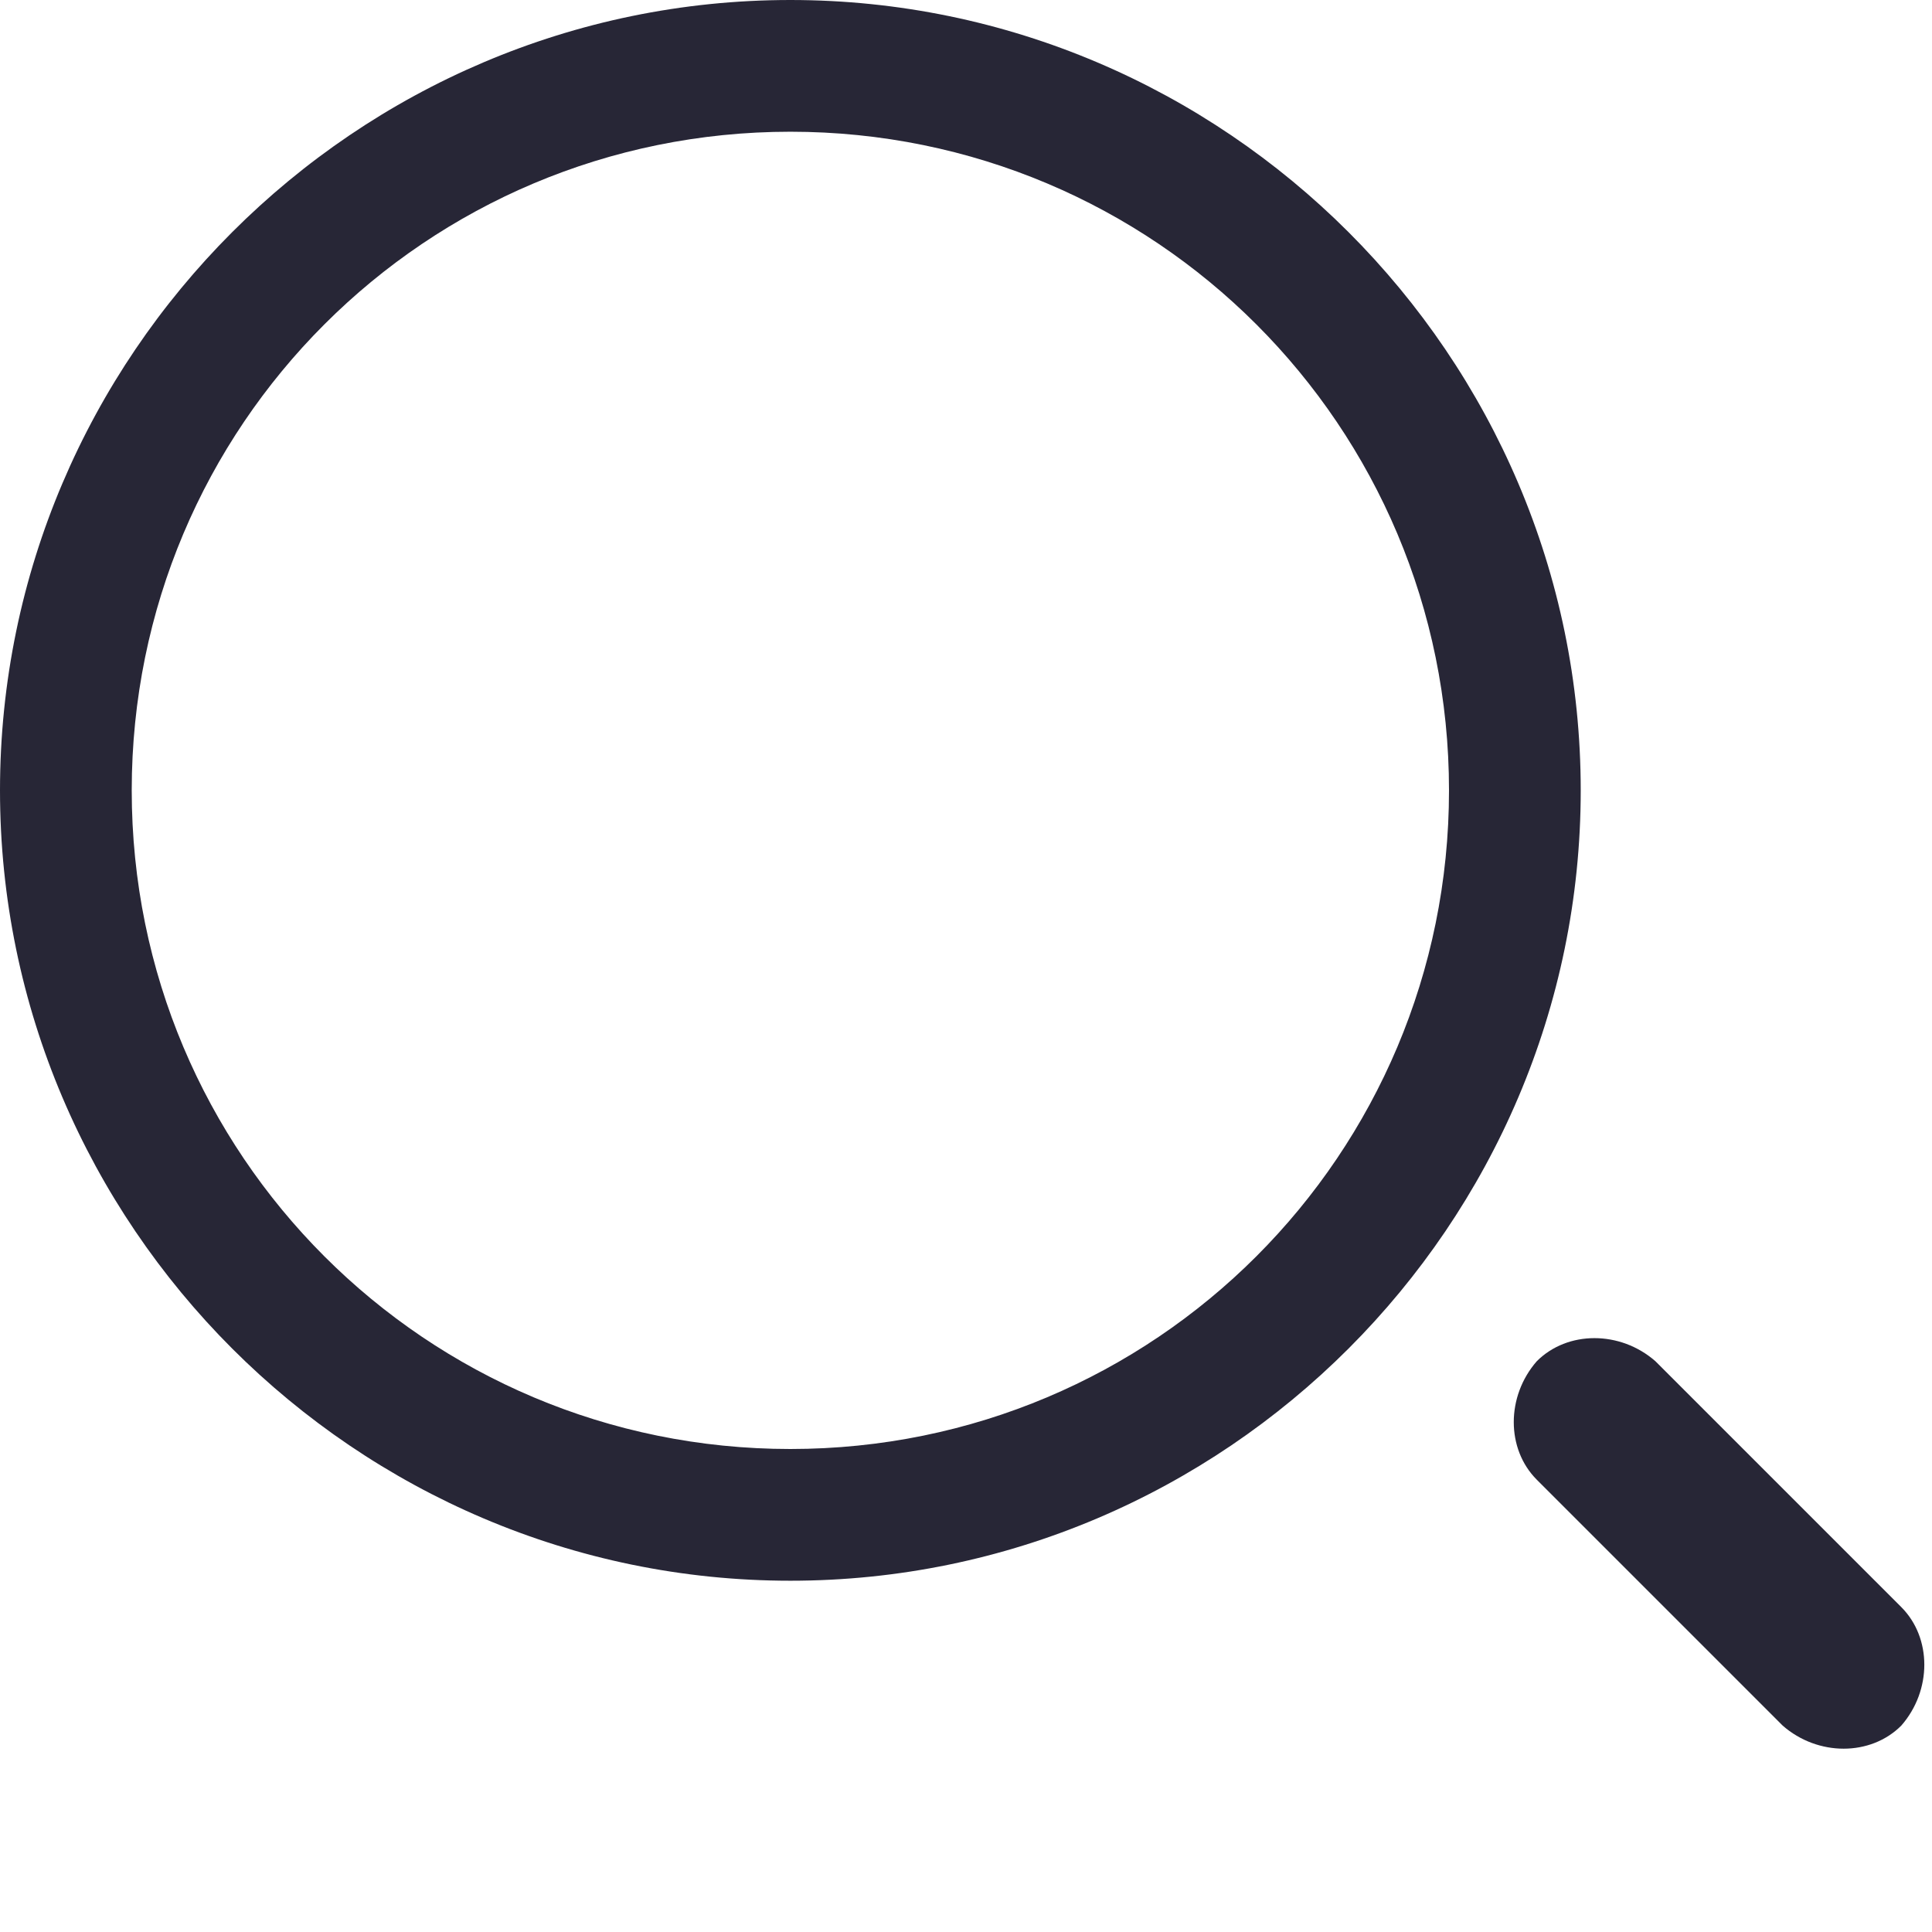 <?xml version="1.0" standalone="no"?><!DOCTYPE svg PUBLIC "-//W3C//DTD SVG 1.1//EN" "http://www.w3.org/Graphics/SVG/1.1/DTD/svg11.dtd"><svg t="1690261391485" class="icon" viewBox="0 0 1024 1024" version="1.1" xmlns="http://www.w3.org/2000/svg" p-id="109079" xmlns:xlink="http://www.w3.org/1999/xlink" width="128" height="128"><path d="M418.909 0c-230.4 0-418.909 188.509-418.909 418.909s188.509 418.909 418.909 418.909 418.909-188.509 418.909-418.909c0-230.4-188.509-418.909-418.909-418.909zM418.909 768c-193.164 0-349.091-155.927-349.091-349.091 0-193.164 155.927-349.091 349.091-349.091s349.091 155.927 349.091 349.091c0 193.164-155.927 349.091-349.091 349.091zM1007.709 914.619l0 0c-16.291 16.291-44.218 16.291-62.836 0l-130.327-130.327c-16.291-16.291-16.291-44.218 0-62.836l0 0c16.291-16.291 44.218-16.291 62.836 0l130.327 130.327c16.291 16.291 16.291 44.218 0 62.836z" fill="#272636" p-id="109080"></path></svg>